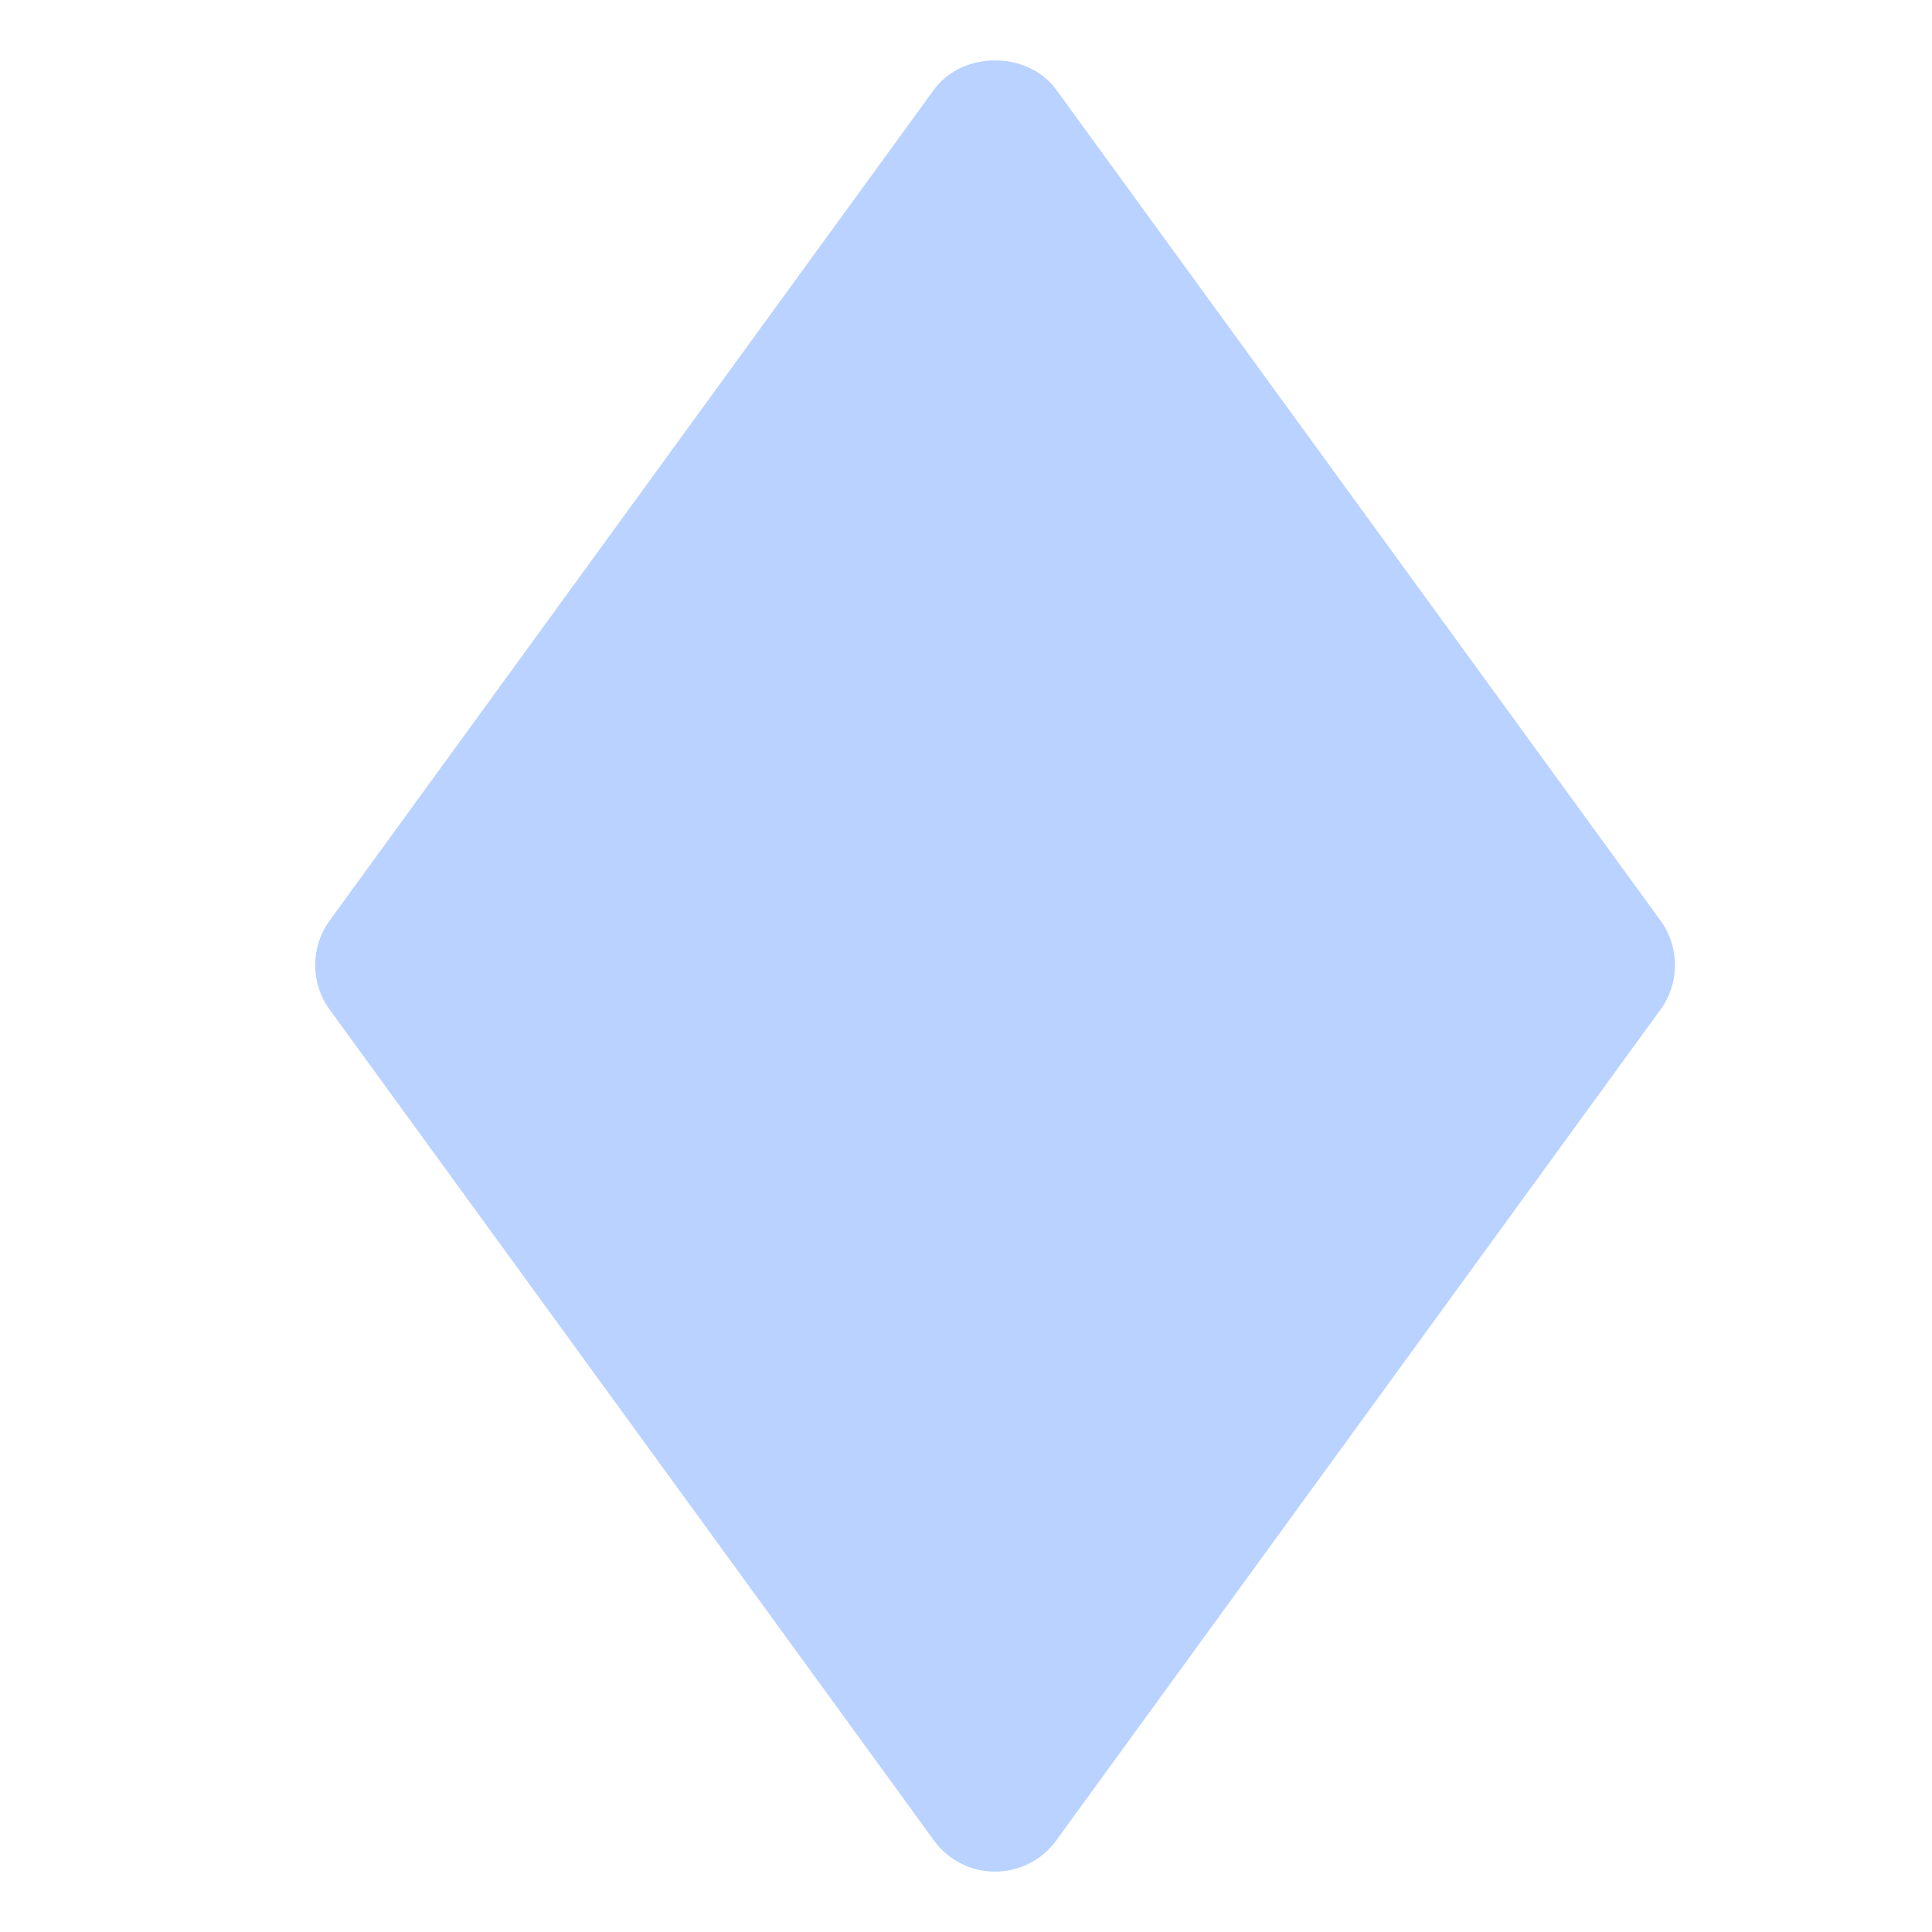 <?xml version="1.0" encoding="UTF-8" standalone="no"?>
<!DOCTYPE svg PUBLIC "-//W3C//DTD SVG 1.1//EN" "http://www.w3.org/Graphics/SVG/1.1/DTD/svg11.dtd">
<svg version="1.1" xmlns="http://www.w3.org/2000/svg" xmlns:xlink="http://www.w3.org/1999/xlink" preserveAspectRatio="xMidYMid meet" viewBox="0 0 640 640" width="640" height="640"><defs><path d="M309.39 29.7C318.82 16.77 340.45 16.77 349.88 29.7C369.9 57.23 530.07 277.45 550.09 304.98C556.45 313.77 556.45 325.63 550.09 334.41C530.07 361.94 369.9 582.16 349.88 609.69C345.15 616.17 337.64 620 329.63 620C321.63 620 314.12 616.17 309.39 609.69C289.37 582.16 129.2 361.94 109.18 334.41C102.82 325.63 102.82 313.77 109.18 304.98C149.22 249.93 289.37 57.23 309.39 29.7Z" id="bXzOhJffZ"></path></defs><g><g><g><use xlink:href="#bXzOhJffZ" opacity="1" fill="#bad2ff" fill-opacity="1"></use><g><use xlink:href="#bXzOhJffZ" opacity="1" fill-opacity="0" stroke="#000000" stroke-width="1" stroke-opacity="0"></use></g></g></g></g></svg>